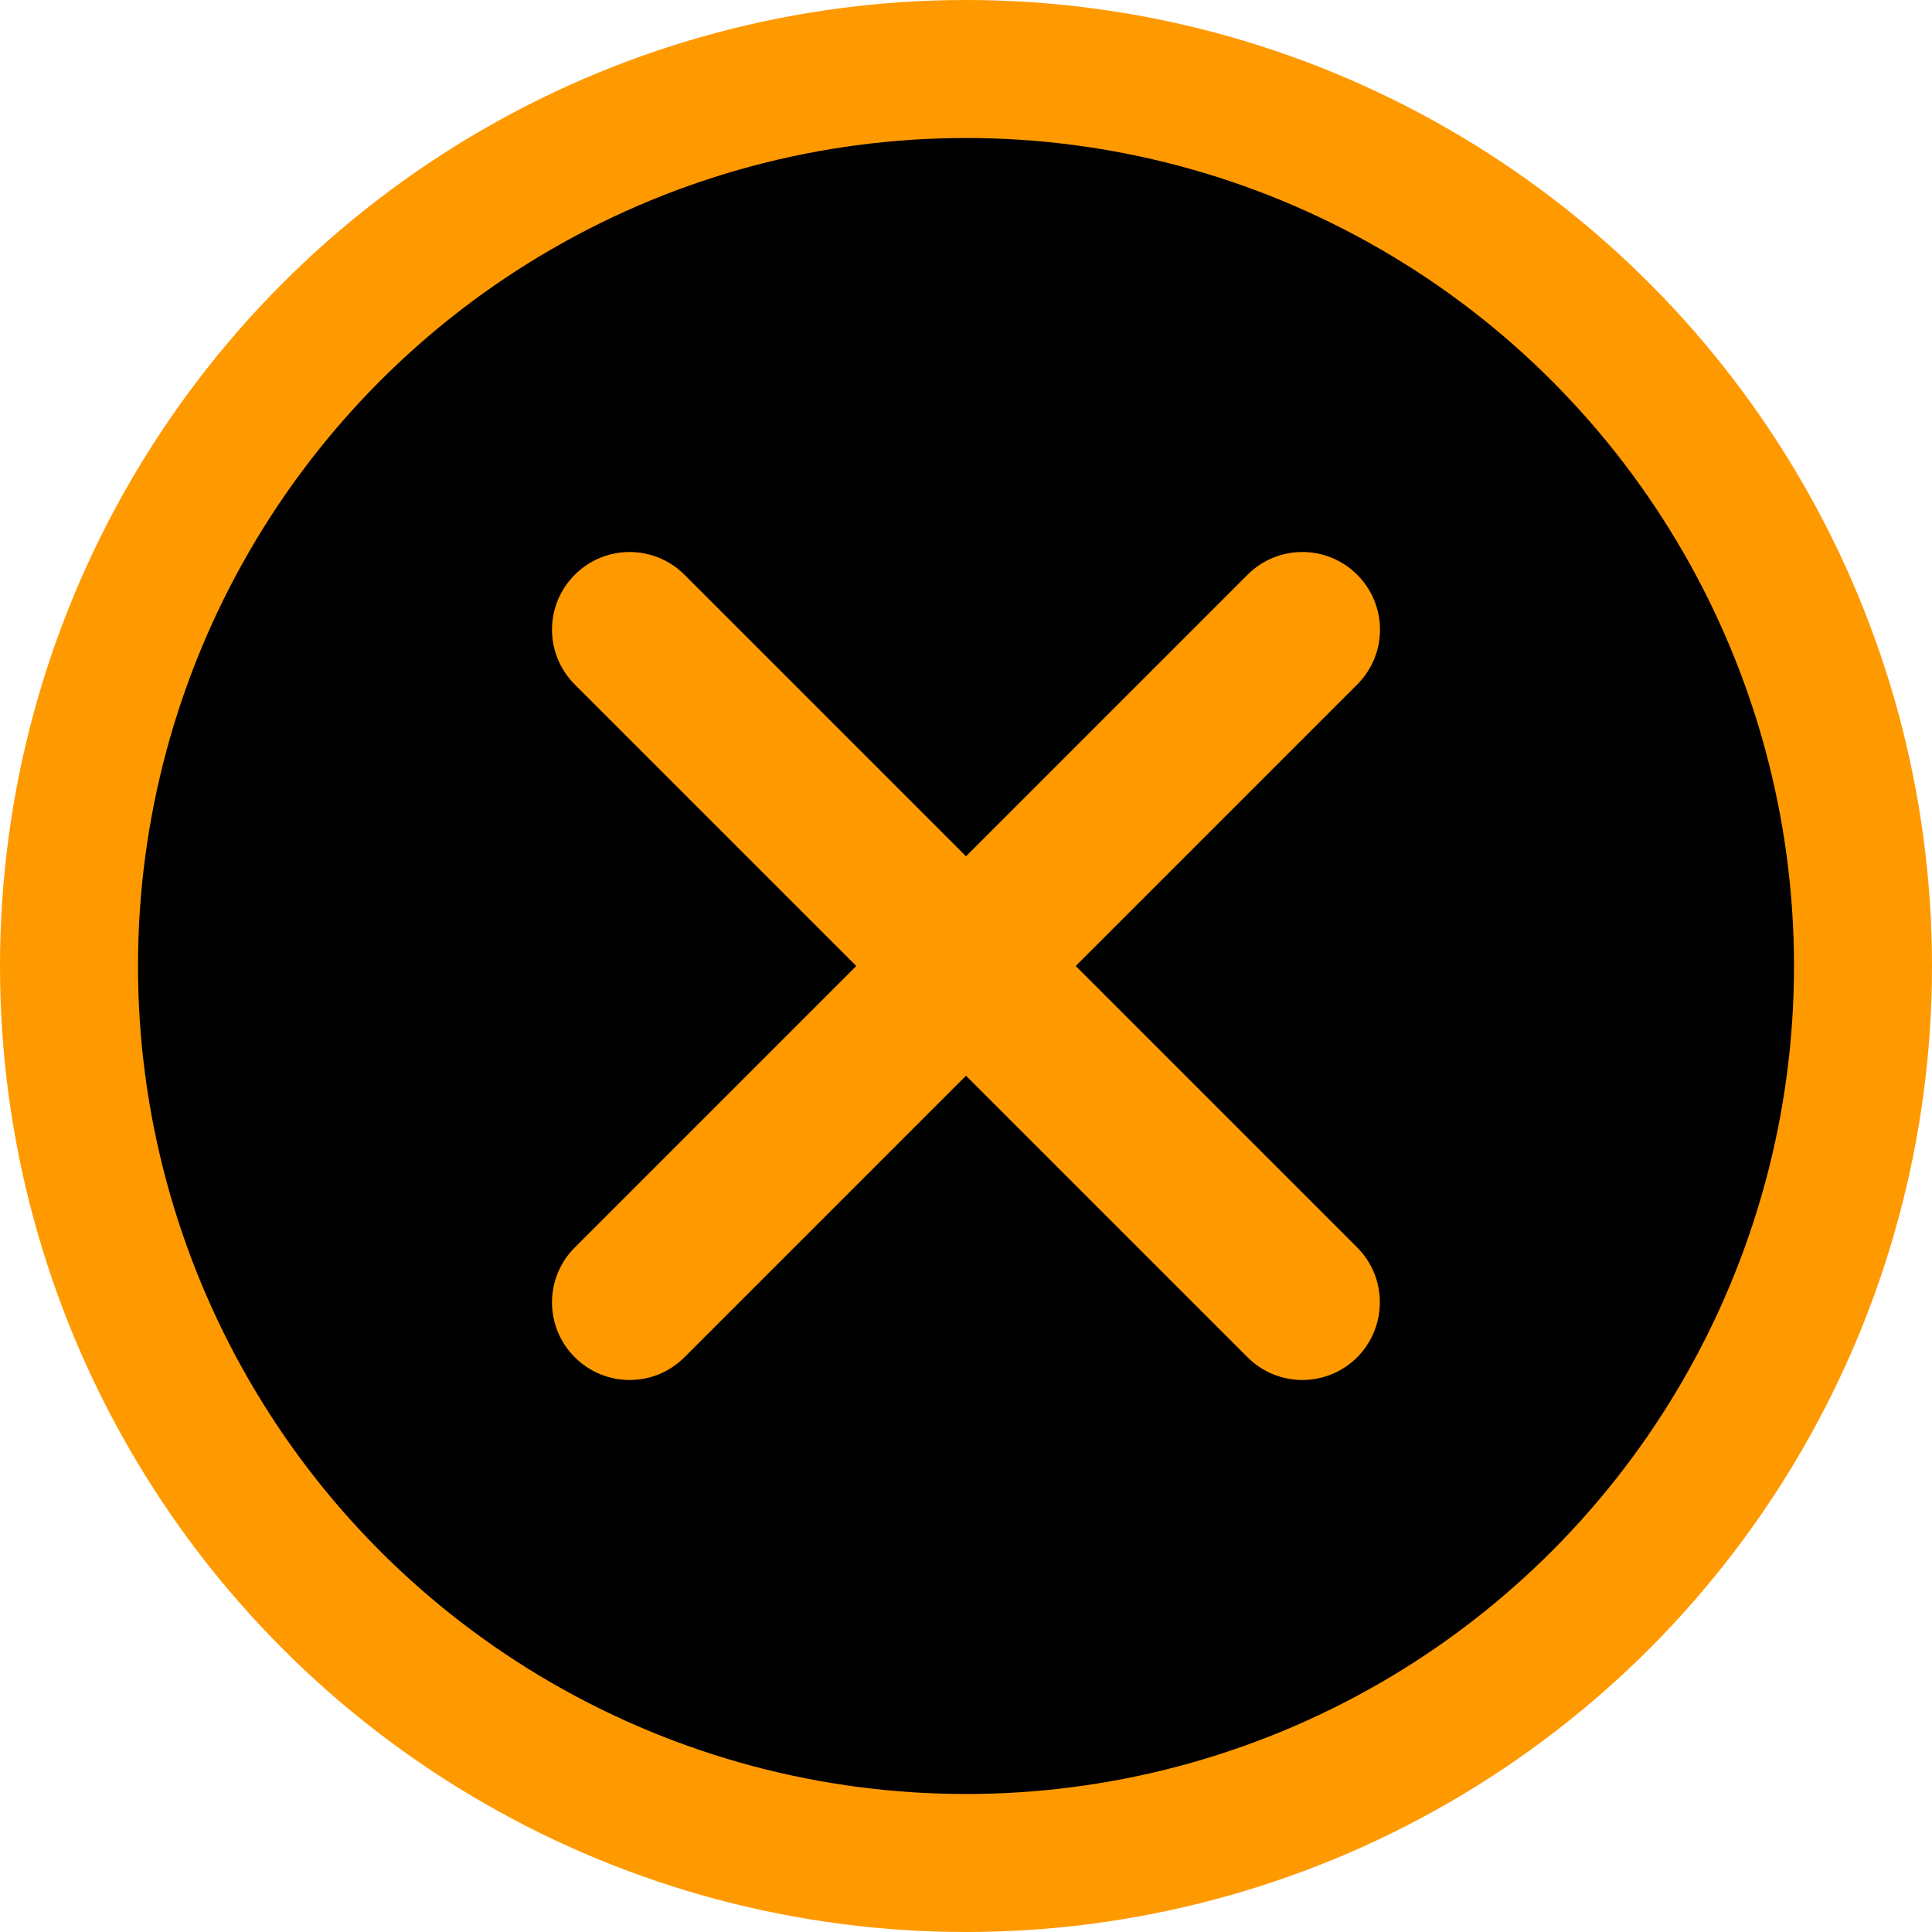 <svg width="28" height="28" viewBox="0 0 28 28" fill="none" xmlns="http://www.w3.org/2000/svg">
<circle cx="14" cy="14" r="13" fill="black" stroke="#FF9900" stroke-width="2"/>
<path d="M19.67 18.08L15.59 14L19.67 9.92C20.11 9.48 20.11 8.771 19.67 8.33C19.229 7.89 18.52 7.89 18.08 8.33L14 12.41L9.92 8.33C9.48 7.89 8.771 7.89 8.33 8.33C7.89 8.771 7.89 9.48 8.33 9.92L12.41 14L8.33 18.08C7.89 18.52 7.89 19.229 8.33 19.67C8.771 20.11 9.48 20.11 9.92 19.67L14 15.59L18.08 19.67C18.52 20.11 19.229 20.11 19.67 19.67C20.107 19.229 20.107 18.517 19.67 18.08Z" fill="#FF9900"/>
</svg>
